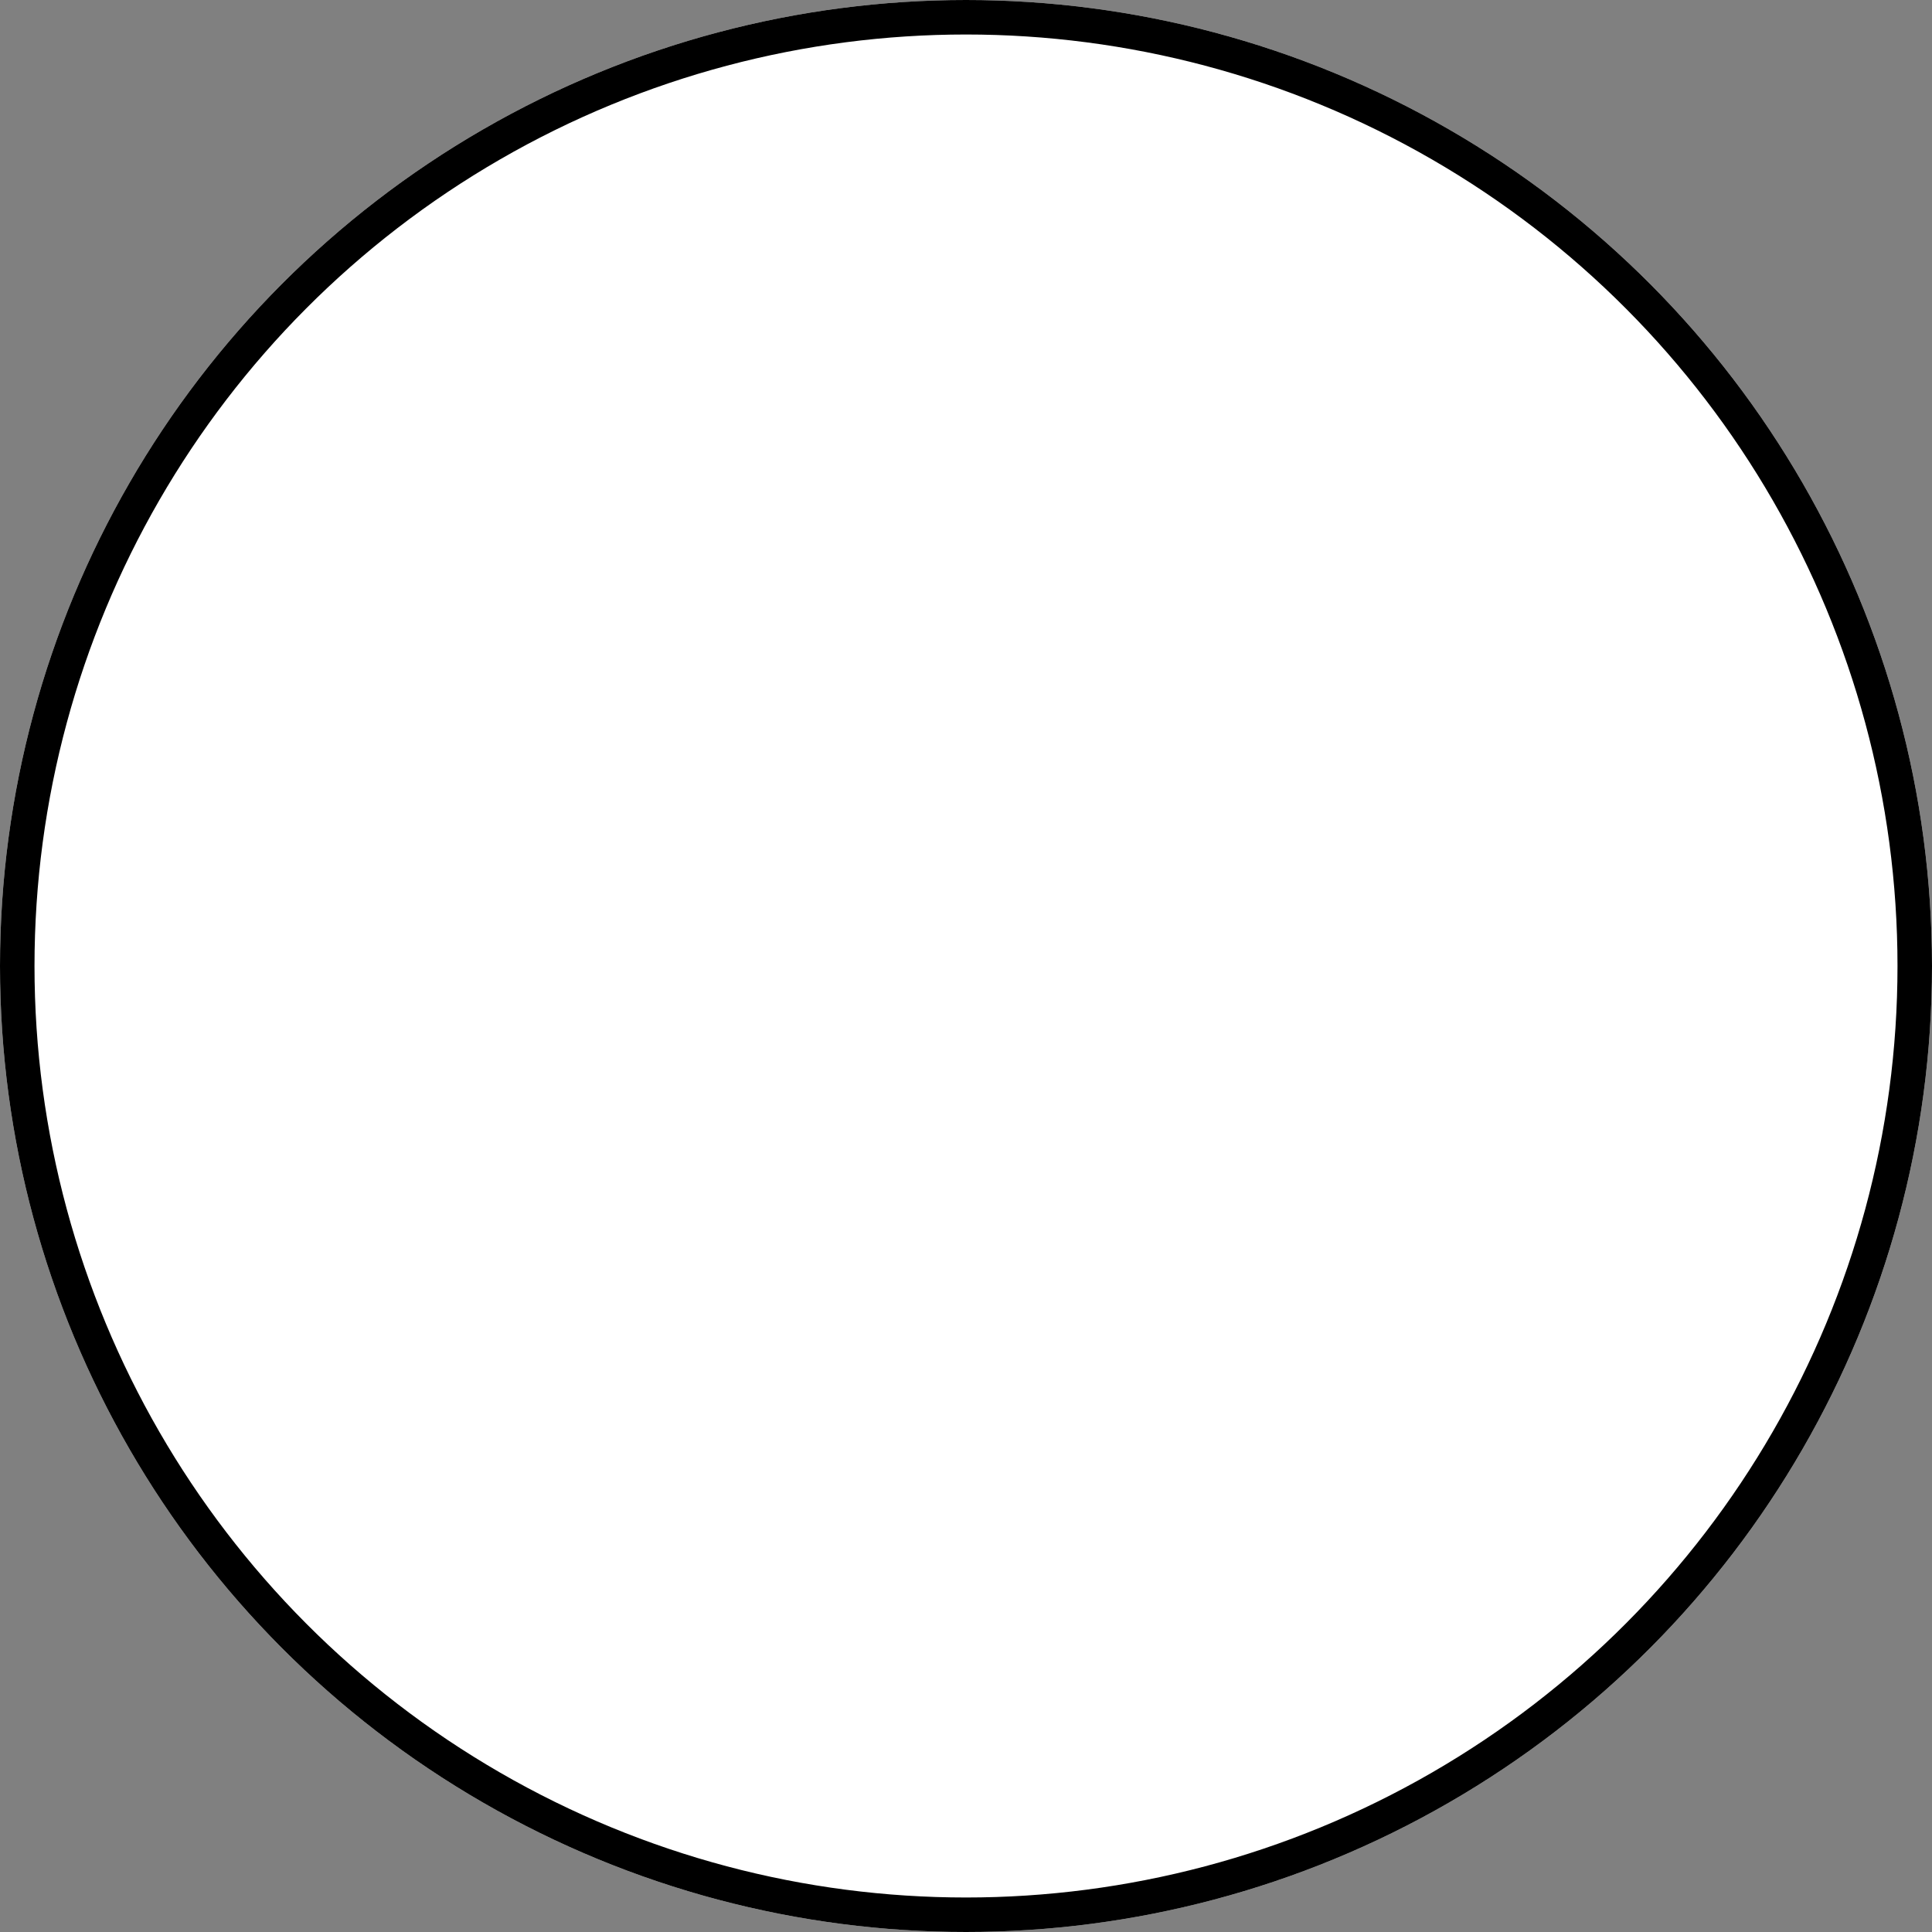 <svg xmlns="http://www.w3.org/2000/svg" width="56" height="56"><rect width="100%" height="100%" fill="#808080" stroke="none"/><g style="fill:#fff;stroke:#000"><circle cx="28" cy="28" r="28" style="stroke:none" stroke="none"/><circle cx="28" cy="28" r="27.5" style="fill:none"/></g></svg>